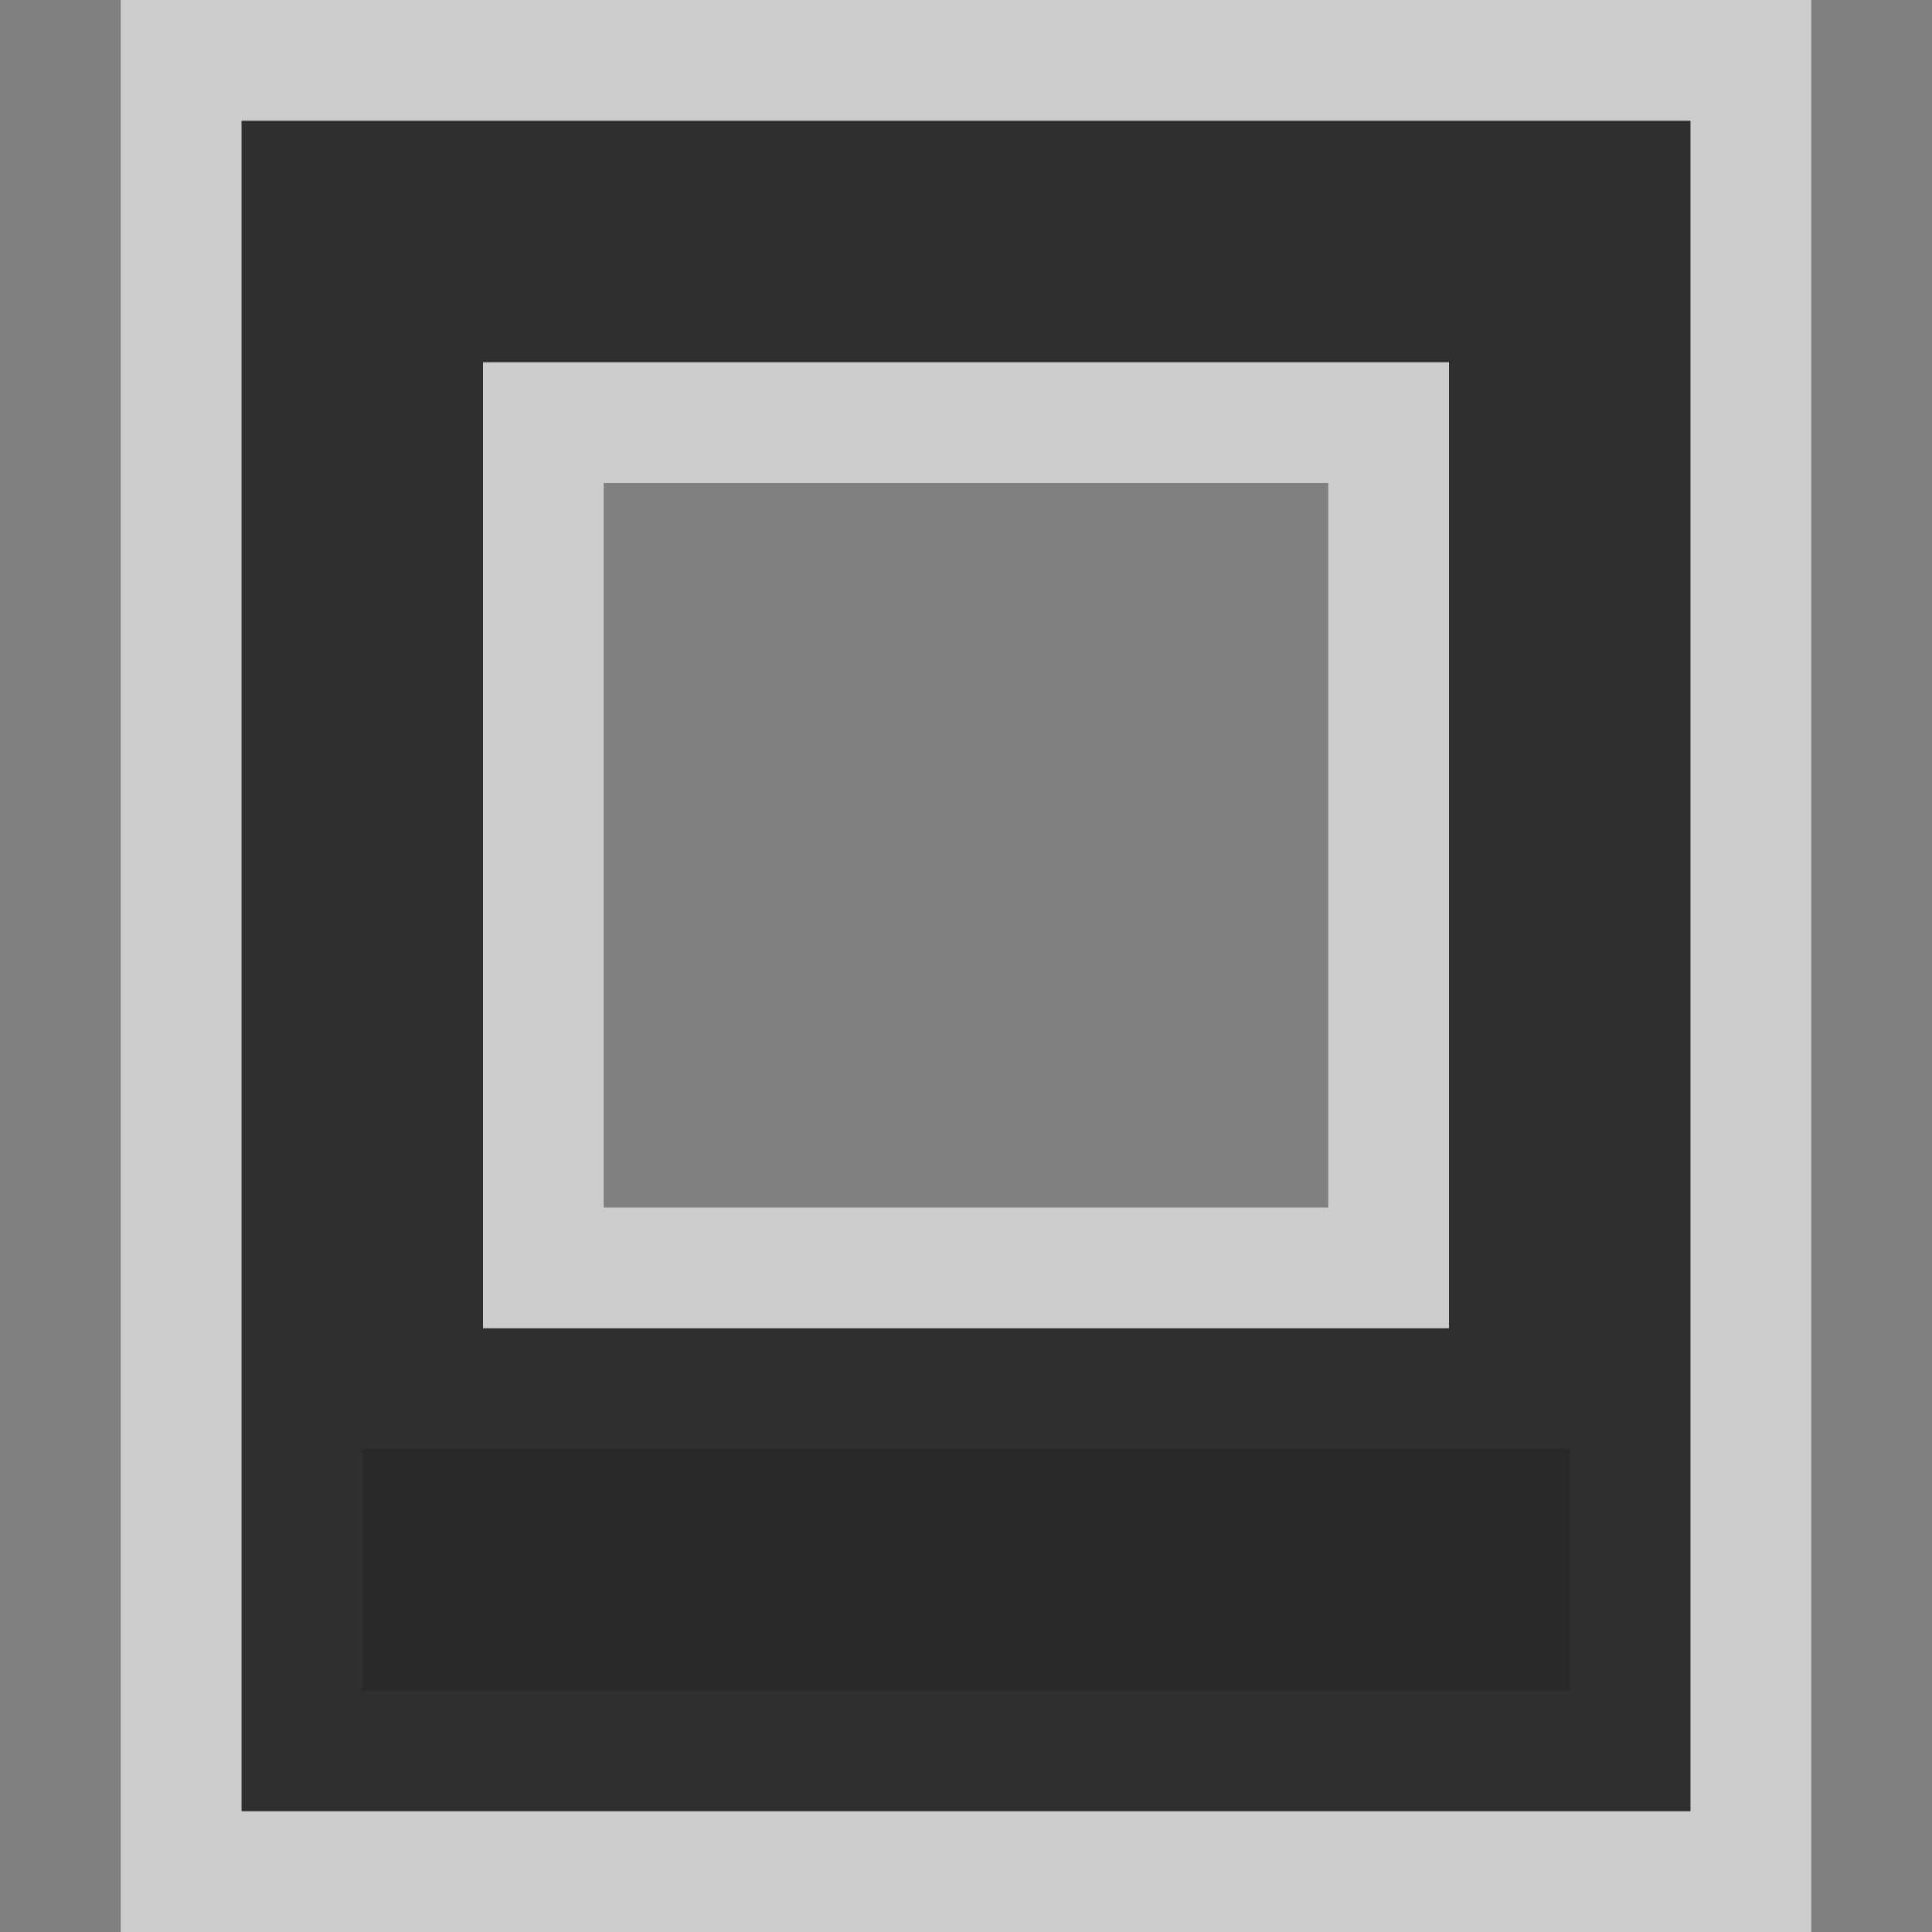 <svg xmlns="http://www.w3.org/2000/svg" viewBox="0 0 16 16" xmlns:xlink="http://www.w3.org/1999/xlink">
<rect x="0" y="0" width="16" height="16" fill="#808080" stroke="none"/>
<g transform="translate(-4 -2)">
<path style="opacity:.6;fill:#fff;stroke:#fff;stroke-width:2" d="m 6,3 0,14 12,0 0,-14 z m 2,2 8,0 0,8 -8,0 z"/>
<path style="opacity:.8" d="m 6,3 0,14 12,0 0,-14 z m 2,2 8,0 0,8 -8,0 z"/>
</g>
</svg>

